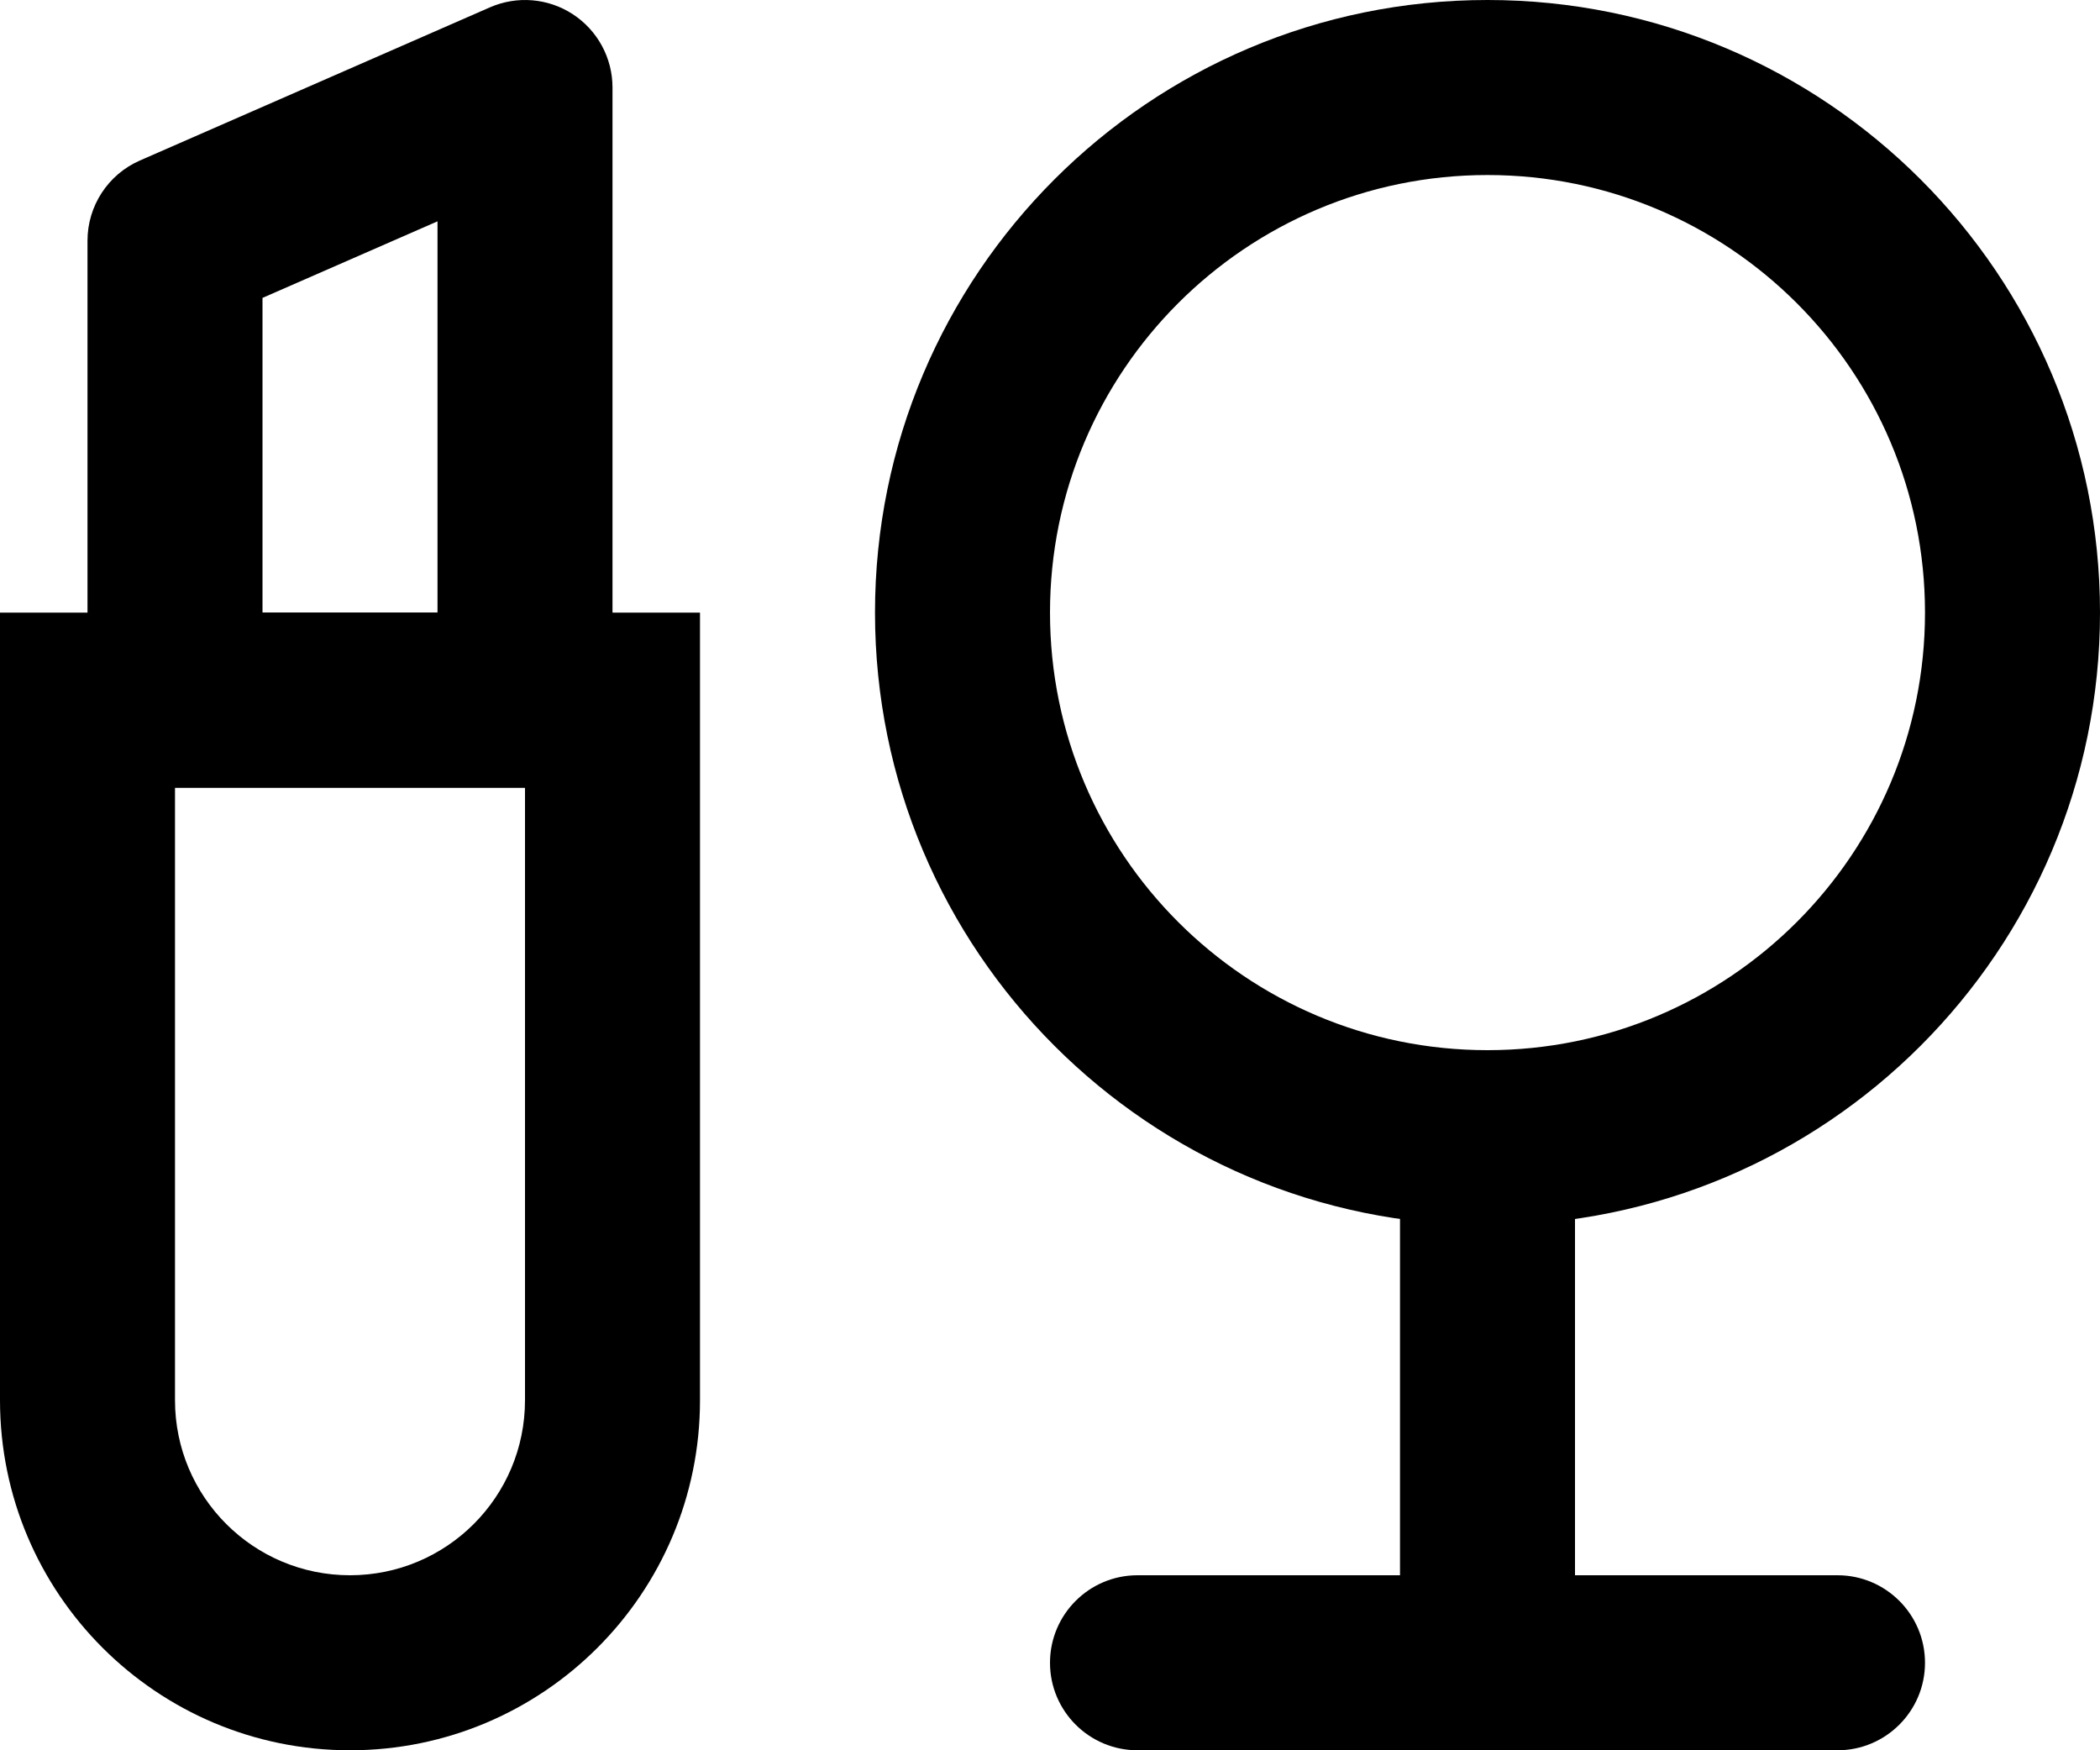 <svg width="24" height="20" viewBox="0 0 24 20" fill="none" xmlns="http://www.w3.org/2000/svg">
<path fill-rule="evenodd" clip-rule="evenodd" d="M0 7H8V16C8 18.209 6.209 20 4 20C1.791 20 0 18.209 0 16V7ZM2 9V16C2 17.105 2.895 18 4 18C5.105 18 6 17.105 6 16V9H2Z" fill="black"/>
<path fill-rule="evenodd" clip-rule="evenodd" d="M6.547 0.163C6.83 0.348 7 0.663 7 1V8C7 8.552 6.552 9 6 9H2C1.448 9 1 8.552 1 8V2.75C1 2.353 1.235 1.993 1.599 1.834L5.599 0.084C5.908 -0.051 6.265 -0.022 6.547 0.163ZM3 3.404V7H5V2.529L3 3.404Z" fill="black"/>
<path fill-rule="evenodd" clip-rule="evenodd" d="M17 2C14.239 2 12 4.239 12 7C12 9.761 14.239 12 17 12C19.761 12 22 9.761 22 7C22 4.239 19.761 2 17 2ZM10 7C10 3.134 13.134 3.09732e-06 17 3.09732e-06C20.866 3.09732e-06 24 3.134 24 7C24 10.866 20.866 14 17 14C13.134 14 10 10.866 10 7Z" fill="black"/>
<path d="M16 13H18V18H16V13Z" fill="black"/>
<path d="M13 20C12.448 20 12 19.552 12 19C12 18.448 12.448 18 13 18H21C21.552 18 22 18.448 22 19C22 19.552 21.552 20 21 20L13 20Z" fill="black"/>
</svg>
